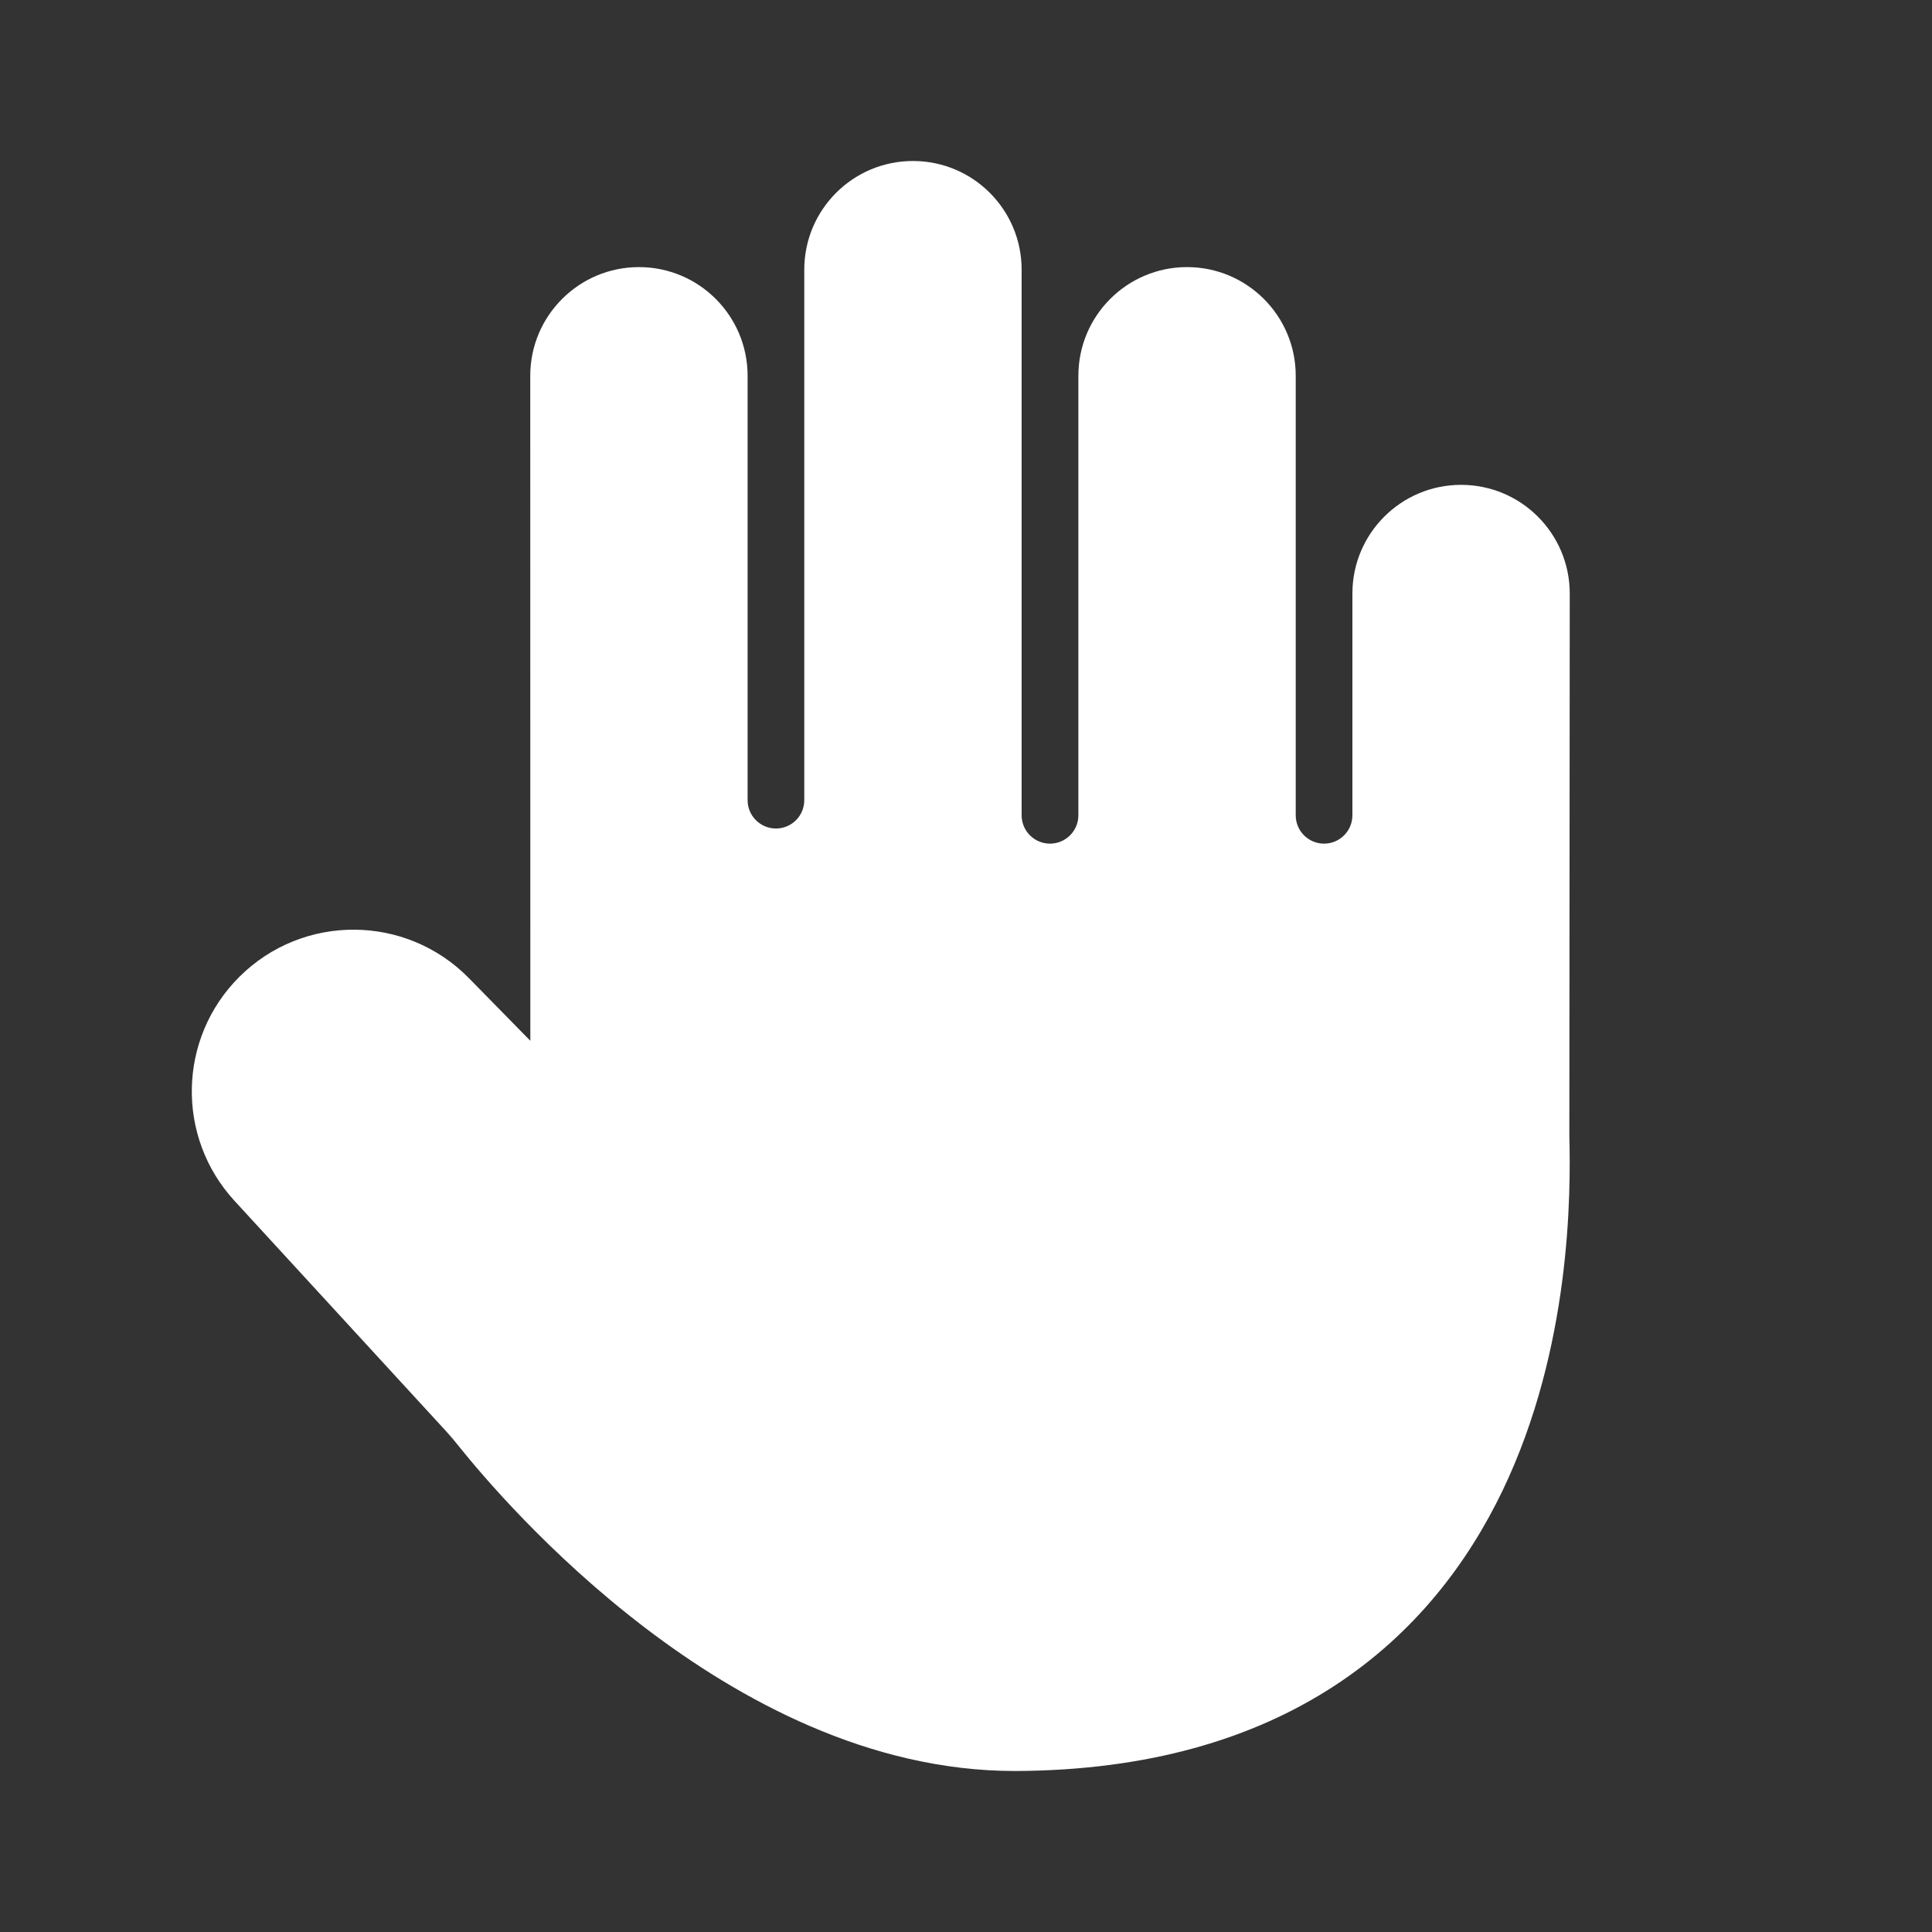 <svg width="80" height="80" viewBox="0 0 24 24" fill="none" xmlns="http://www.w3.org/2000/svg" transform="rotate(0 0 0)">
<rect x="0" y="0" width="24" height="24" fill="#333333" stroke="none"/>
<path d="M11.341 2C10.596 2 9.991 2.604 9.991 3.35V9.94C9.991 10.134 9.834 10.292 9.639 10.292C9.445 10.292 9.287 10.134 9.287 9.94V4.668C9.287 3.923 8.683 3.318 7.937 3.318C7.192 3.318 6.587 3.923 6.587 4.668L6.588 12.929L5.825 12.151C5.043 11.354 3.761 11.347 2.971 12.137C2.21 12.898 2.184 14.123 2.912 14.916L5.547 17.785C5.599 17.842 5.649 17.902 5.707 17.975C5.985 18.321 6.819 19.309 8.007 20.216C9.183 21.114 10.793 22 12.607 22L12.61 22C14.265 21.994 15.565 21.6 16.57 20.946C17.573 20.294 18.235 19.414 18.668 18.511C19.517 16.739 19.513 14.819 19.495 14.11L19.5 7.374C19.5 6.628 18.896 6.023 18.15 6.023C17.404 6.023 16.8 6.628 16.8 7.373V10.128C16.8 10.322 16.642 10.48 16.448 10.48C16.253 10.48 16.096 10.322 16.096 10.128V4.668C16.096 3.923 15.491 3.318 14.746 3.318C14 3.318 13.396 3.923 13.396 4.668V10.128C13.396 10.322 13.238 10.48 13.043 10.48C12.849 10.48 12.691 10.322 12.691 10.128V3.35C12.691 2.604 12.087 2 11.341 2Z" fill="#fff"/>
</svg>
